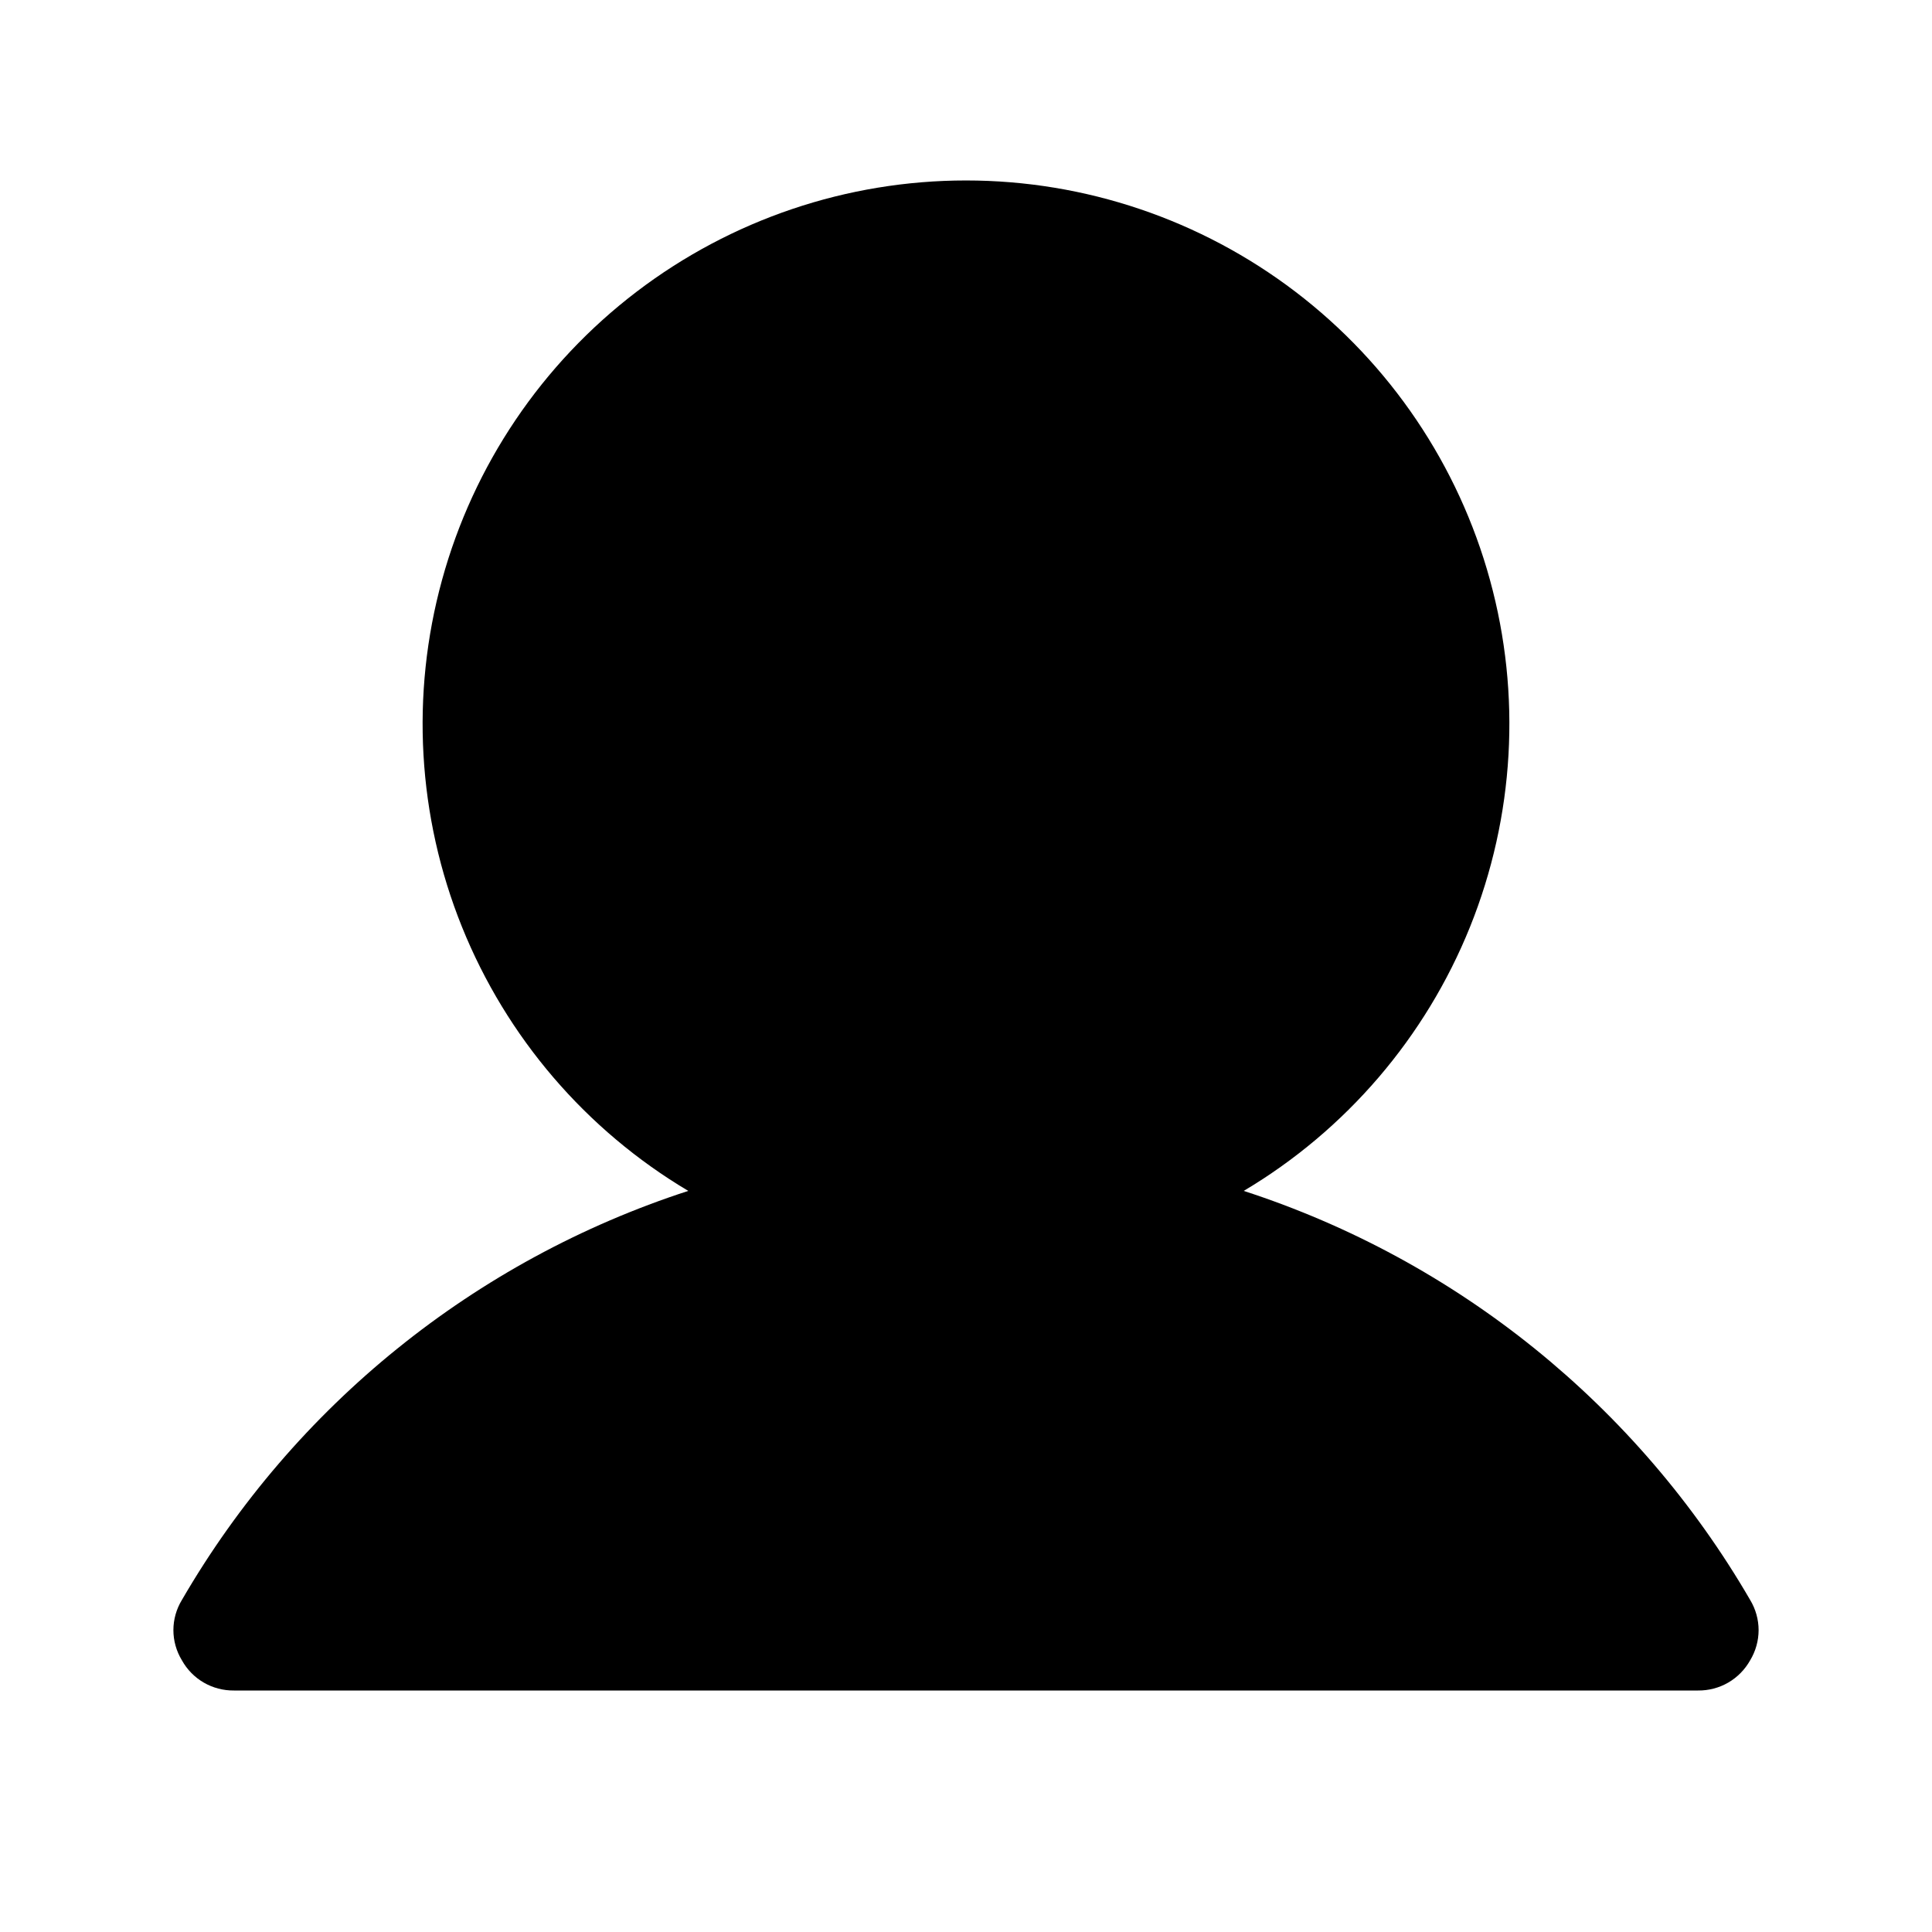 <svg width="32" height="32" viewBox="0 0 32 32" fill="none" xmlns="http://www.w3.org/2000/svg">
<path d="M28.988 26.5C27.122 23.286 24.135 20.873 20.6 19.725C22.294 18.718 23.611 17.181 24.348 15.353C25.084 13.525 25.201 11.505 24.678 9.604C24.156 7.703 23.024 6.027 21.456 4.832C19.888 3.637 17.971 2.989 16 2.989C14.029 2.989 12.112 3.637 10.544 4.832C8.976 6.027 7.844 7.703 7.322 9.604C6.799 11.505 6.915 13.525 7.652 15.353C8.389 17.181 9.706 18.718 11.4 19.725C7.865 20.873 4.878 23.286 3.013 26.5C2.921 26.651 2.872 26.824 2.872 27C2.872 27.176 2.921 27.349 3.013 27.5C3.098 27.653 3.223 27.781 3.375 27.869C3.527 27.957 3.7 28.002 3.875 28H28.125C28.3 28.002 28.473 27.957 28.625 27.869C28.777 27.781 28.902 27.653 28.988 27.5C29.079 27.349 29.128 27.176 29.128 27C29.128 26.824 29.079 26.651 28.988 26.5Z" fill="black"/>
</svg>
